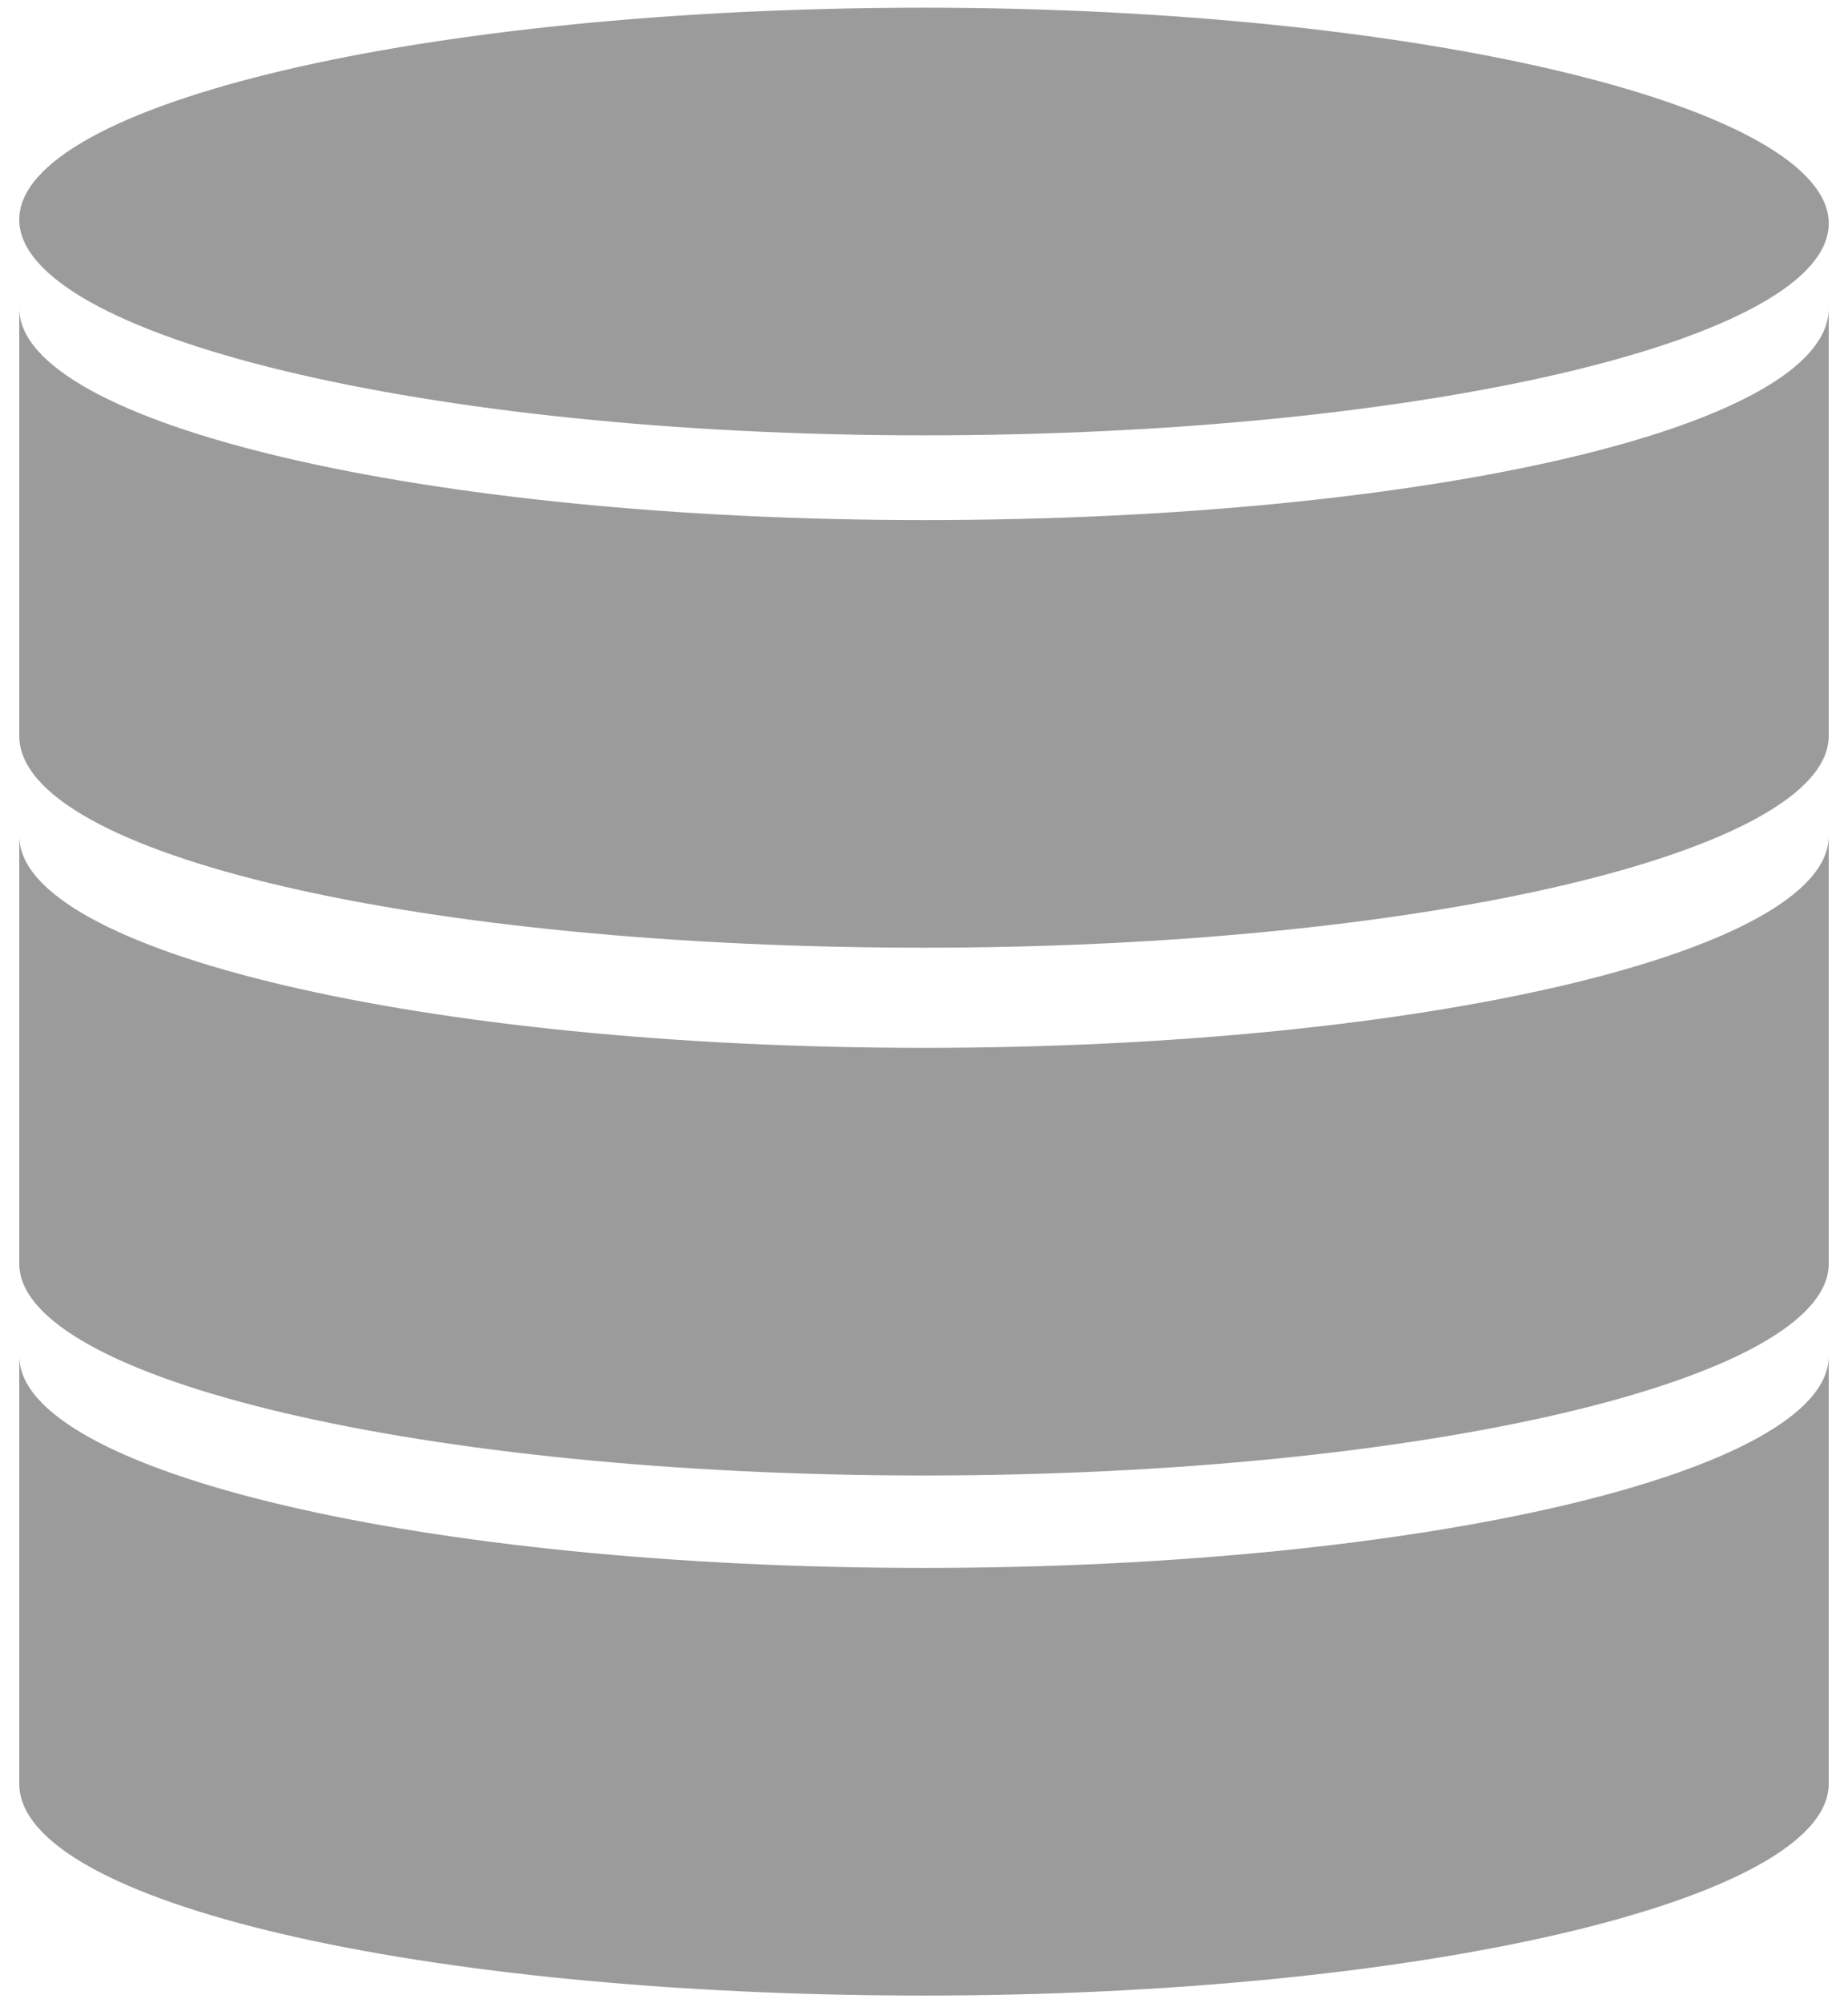 <?xml version="1.0" encoding="utf-8"?>
<!-- Generator: Adobe Illustrator 21.0.0, SVG Export Plug-In . SVG Version: 6.00 Build 0)  -->
<svg version="1.1" id="Layer_1" xmlns="http://www.w3.org/2000/svg" xmlns:xlink="http://www.w3.org/1999/xlink" x="0px" y="0px"
	 viewBox="0 0 48 52" style="enable-background:new 0 0 48 52;" xml:space="preserve">
<style type="text/css">
	.st0{fill:#9B9B9B;}
</style>
<g>
	<path class="st0" d="M24,11.3c13,0,23.5-2.5,23.5-5.5S37,0.2,24,0.2S0.5,2.7,0.5,5.7S11,11.3,24,11.3z"/>
	<path class="st0" d="M24,40.7c-13,0-23.5-2.5-23.5-5.5v11.1c0,3.1,10.5,5.5,23.5,5.5s23.5-2.5,23.5-5.5V35.2
		C47.5,38.2,37,40.7,24,40.7z"/>
	<path class="st0" d="M24,27.2c-13,0-23.5-2.5-23.5-5.5v11.1c0,3,10.5,5.5,23.5,5.5s23.5-2.5,23.5-5.5V21.7
		C47.5,24.7,37,27.2,24,27.2z"/>
	<path class="st0" d="M24,13.5c-13,0-23.5-2.5-23.5-5.5v11.1c0,3.1,10.5,5.5,23.5,5.5s23.5-2.5,23.5-5.5V8
		C47.5,11.1,37,13.5,24,13.5z"/>
</g>
</svg>
